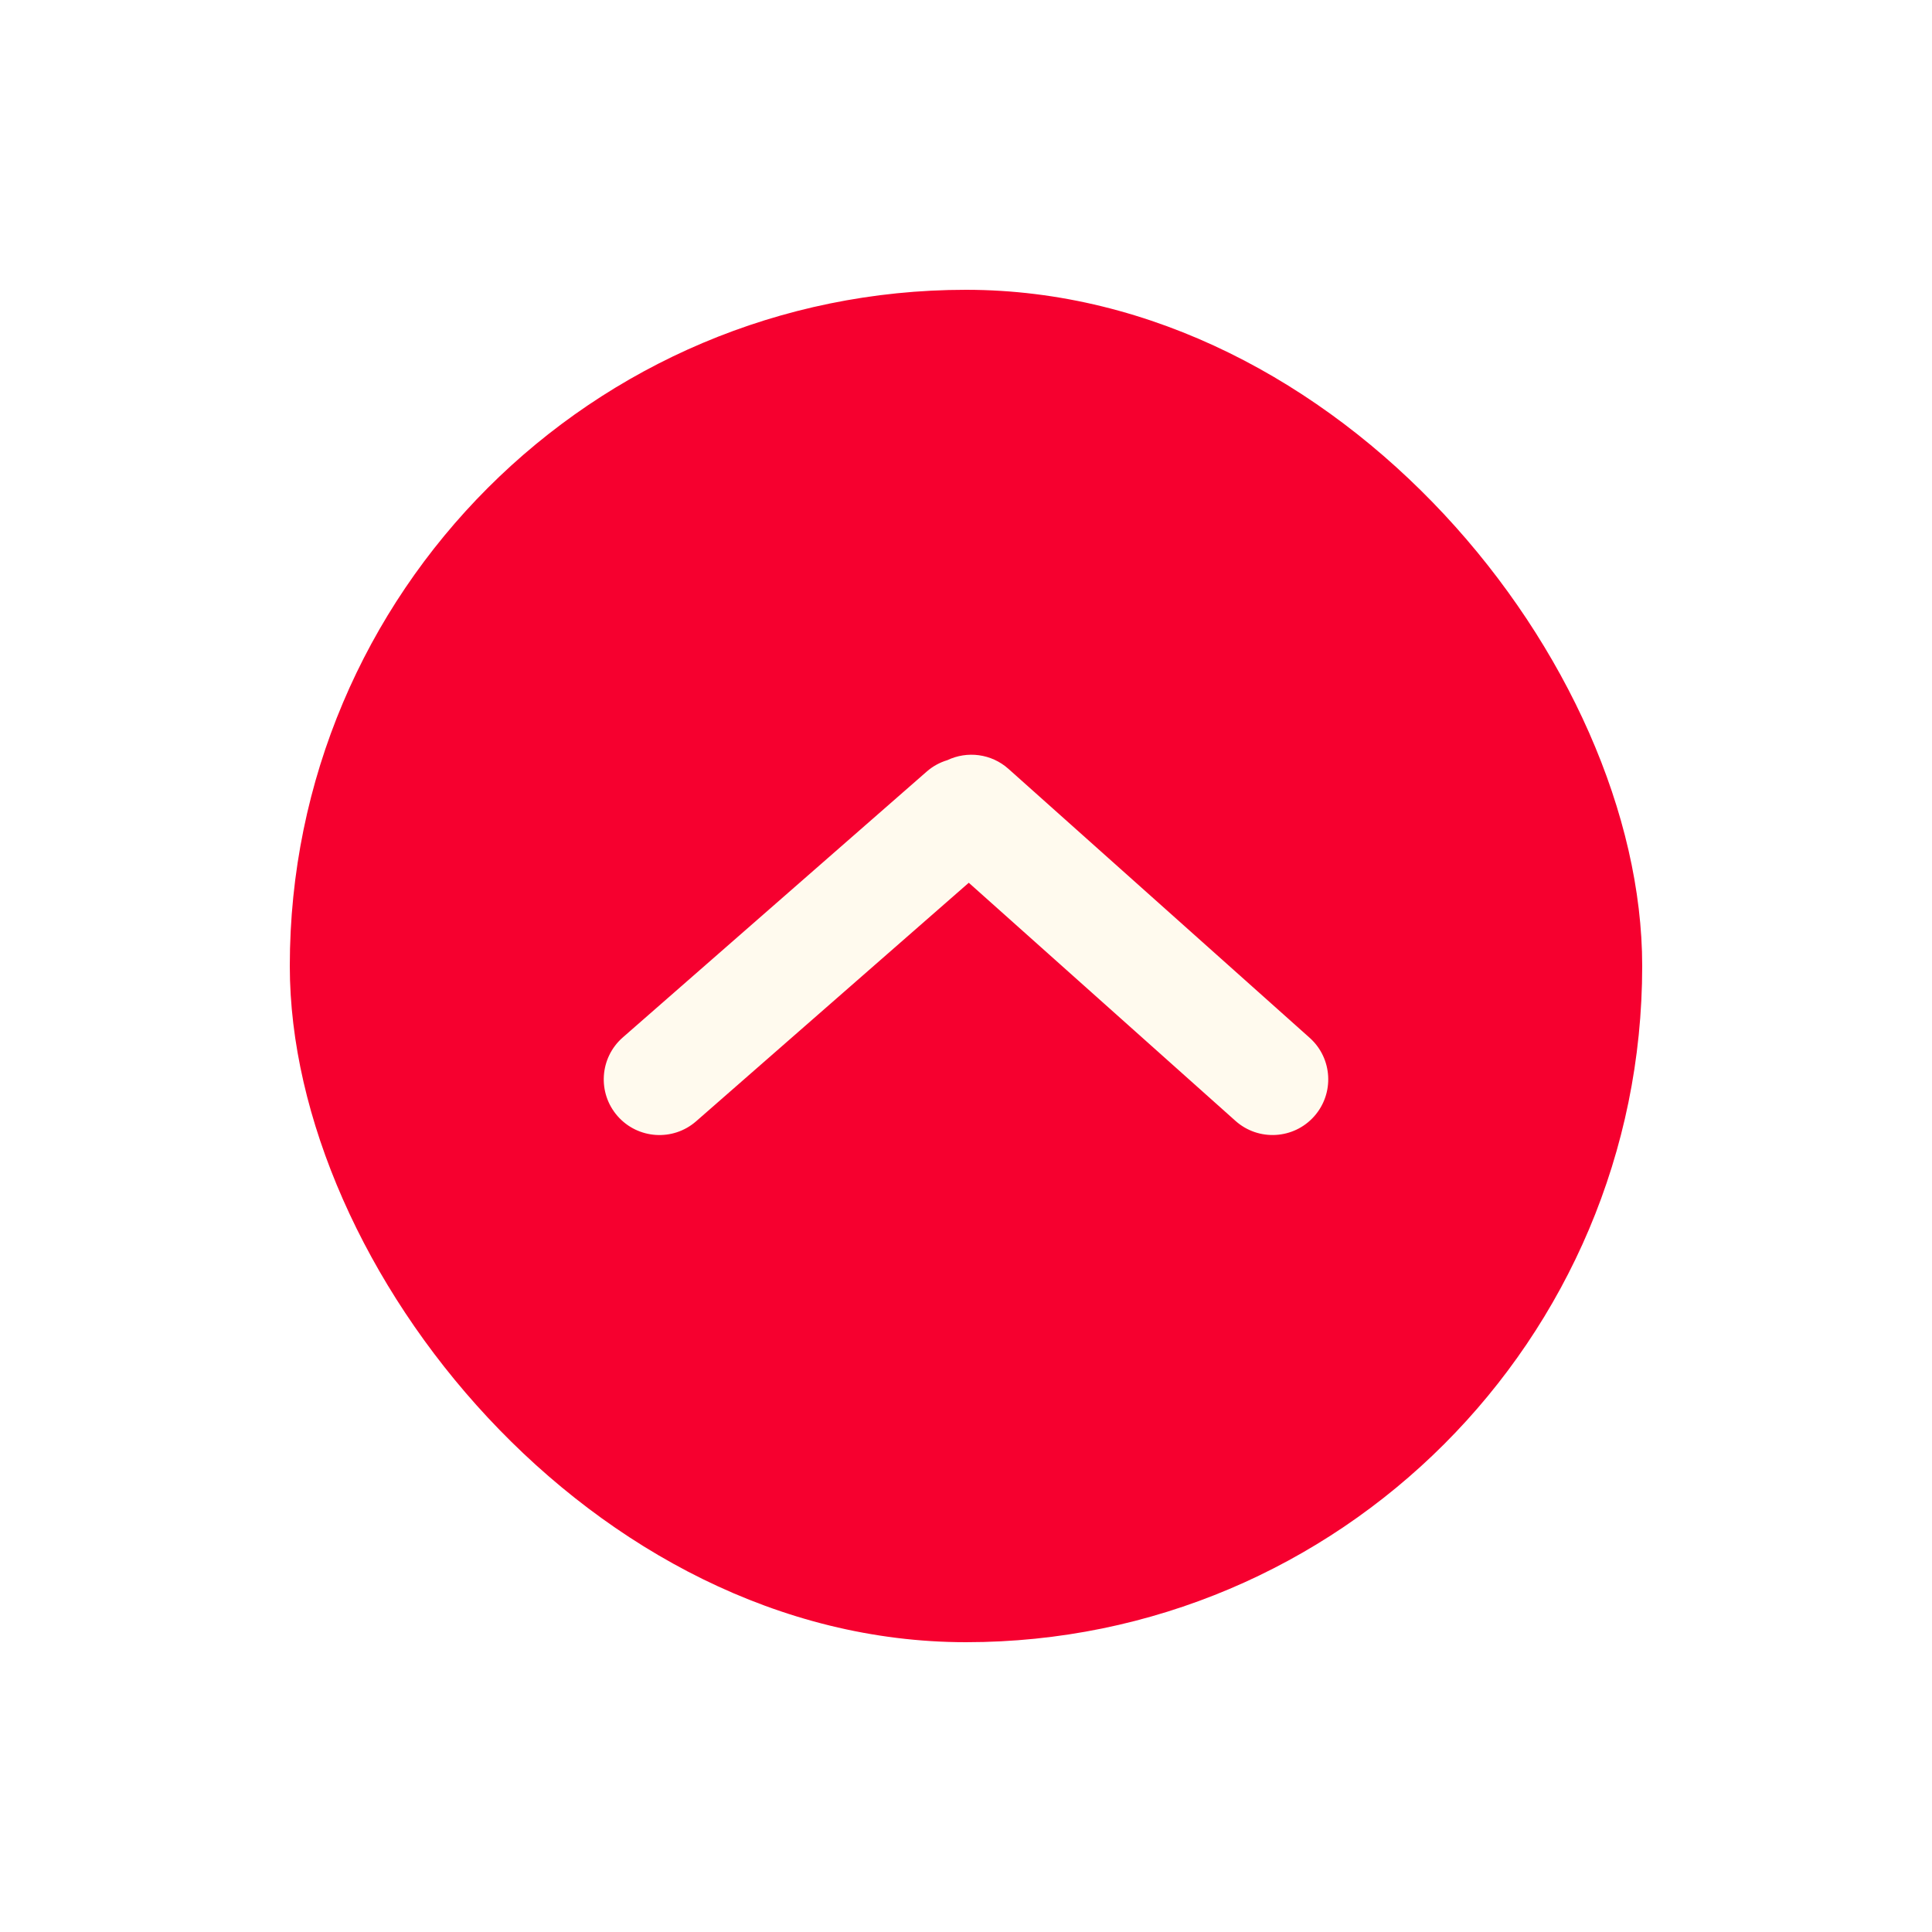 <svg width="80" height="80" viewBox="0 0 80 80" fill="none" xmlns="http://www.w3.org/2000/svg">
<g filter="url(#filter0_d_225_2)">
<rect x="12" y="12" width="56" height="56" rx="28" fill="#F6002F"/>
<path fill-rule="evenodd" clip-rule="evenodd" d="M25.57 46.212C24.732 45.254 24.829 43.797 25.788 42.958L38.371 31.951C38.628 31.725 38.922 31.568 39.23 31.476C40.043 31.088 41.045 31.2 41.759 31.838L54.23 42.973C55.18 43.821 55.262 45.279 54.414 46.229C53.566 47.179 52.108 47.261 51.158 46.413L40.115 36.553L28.825 46.43C27.866 47.268 26.409 47.171 25.57 46.212Z" fill="#FFFAEE"/>
</g>
<defs>
<filter id="filter0_d_225_2" x="0" y="0" width="80" height="80" filterUnits="userSpaceOnUse" color-interpolation-filters="sRGB">
<feFlood flood-opacity="0" result="BackgroundImageFix"/>
<feColorMatrix in="SourceAlpha" type="matrix" values="0 0 0 0 0 0 0 0 0 0 0 0 0 0 0 0 0 0 127 0" result="hardAlpha"/>
<feOffset/>
<feGaussianBlur stdDeviation="6"/>
<feComposite in2="hardAlpha" operator="out"/>
<feColorMatrix type="matrix" values="0 0 0 0 0.188 0 0 0 0 0.175 0 0 0 0 0.258 0 0 0 0.25 0"/>
<feBlend mode="normal" in2="BackgroundImageFix" result="effect1_dropShadow_225_2"/>
<feBlend mode="normal" in="SourceGraphic" in2="effect1_dropShadow_225_2" result="shape"/>
</filter>
</defs>
</svg>
